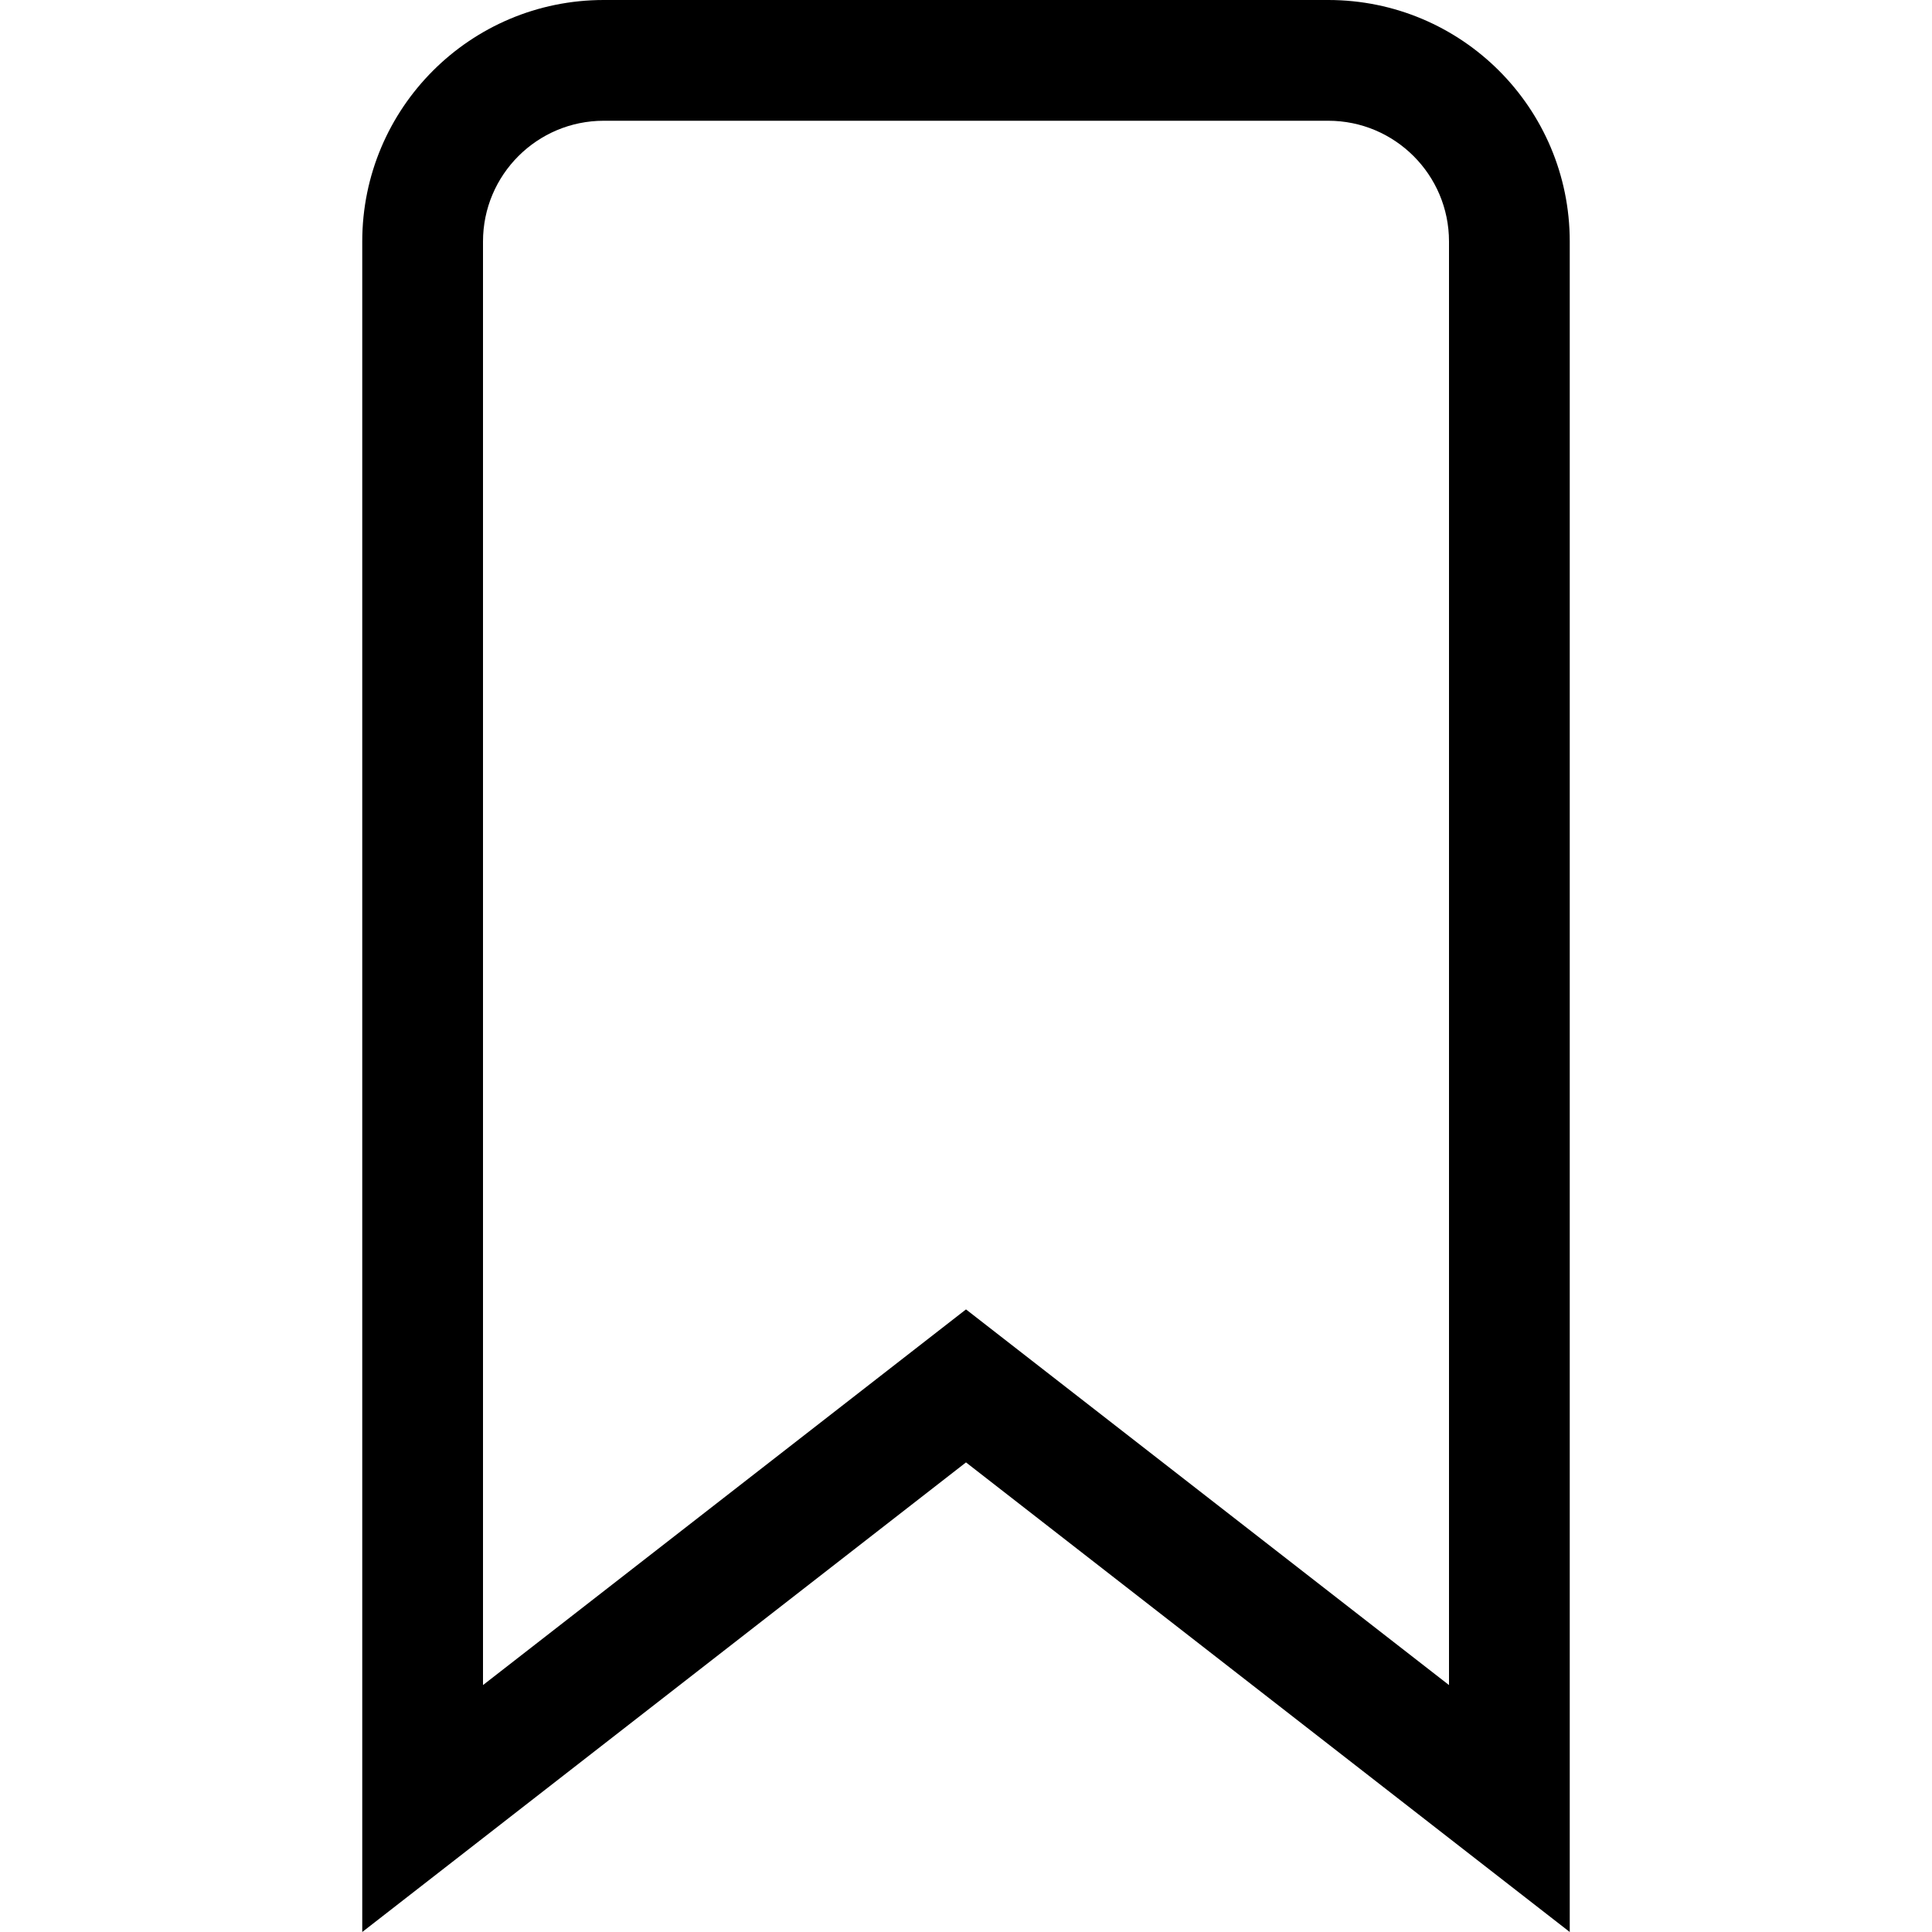 <svg xmlns="http://www.w3.org/2000/svg" width="16" height="16" focusable="false" viewBox="0 0 16 16">
  <path fill="currentColor" d="M8 12.111L3 16V2C3 0.895 3.895 0 5 0H11C12.105 0 13 0.895 13 2V16L8 12.111ZM4 13.955L8 10.844L12 13.955V2C12 1.448 11.552 1 11 1H5C4.448 1 4 1.448 4 2V13.955Z"/>
</svg>
